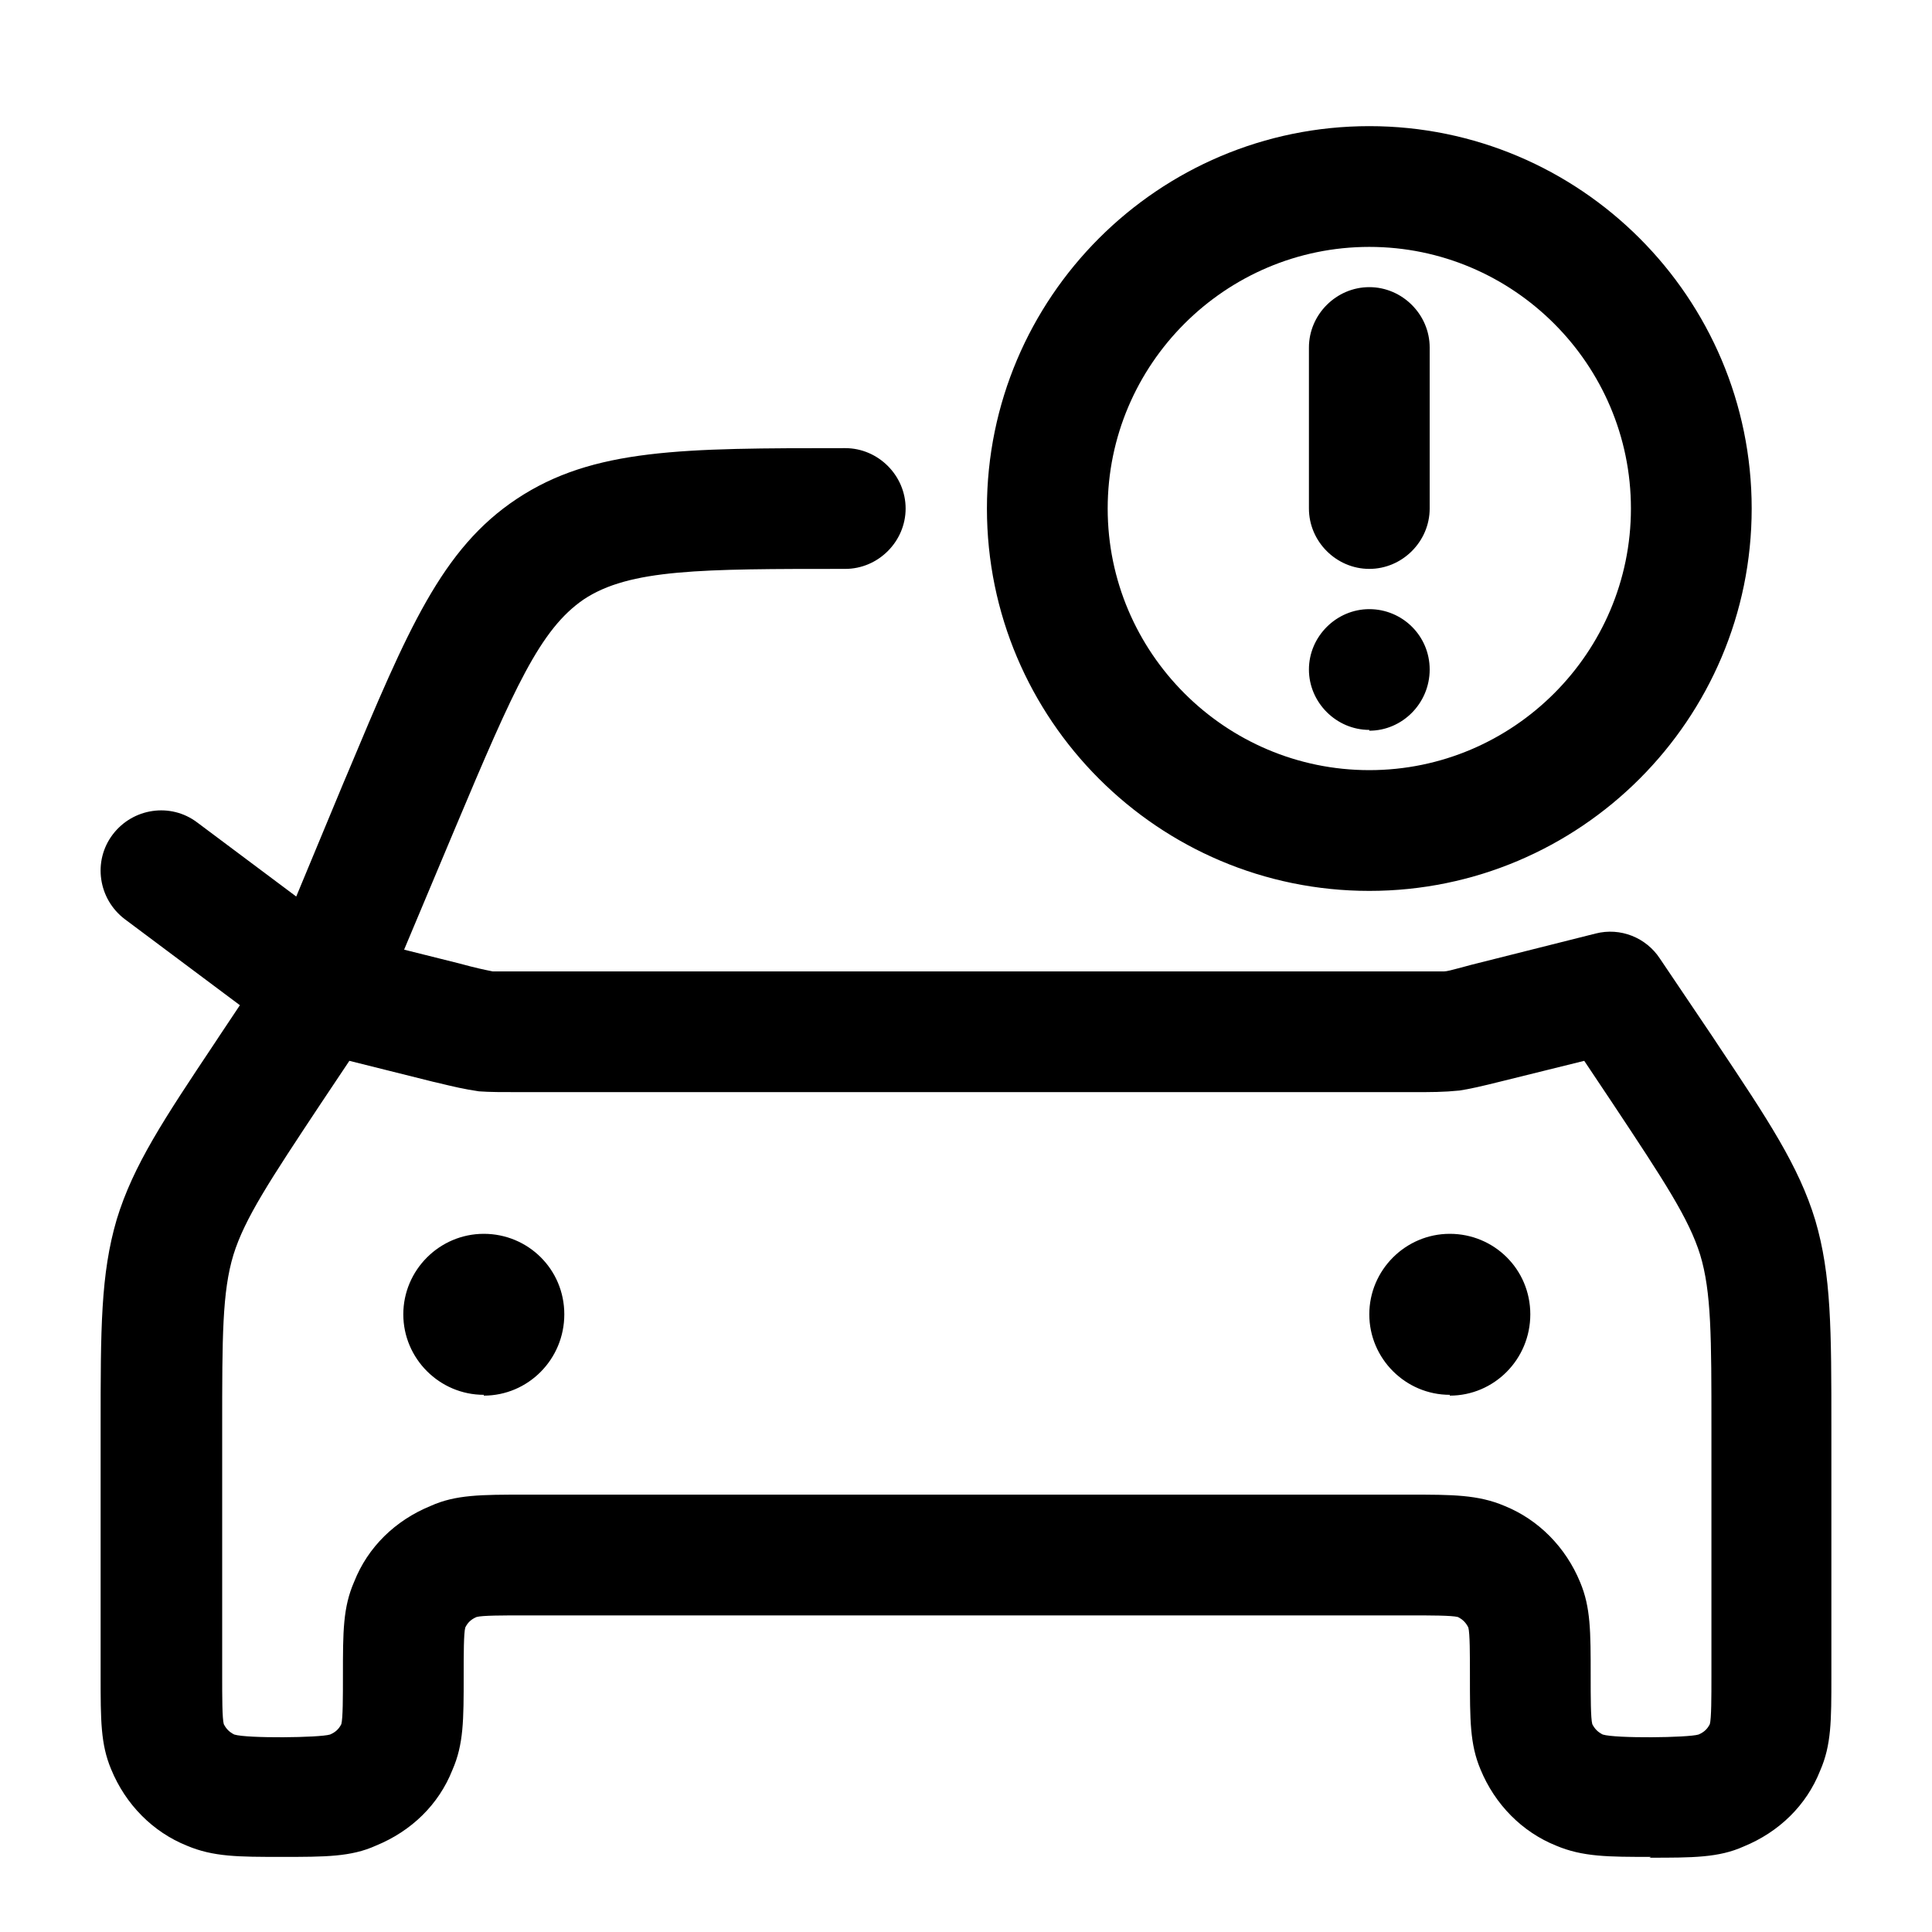<svg xmlns="http://www.w3.org/2000/svg" width="24" height="24" viewBox="0 0 24 24" fill="none" stroke-width="1.5" stroke-linecap="round" stroke-linejoin="round" color="currentColor"><path d="M12.26 6.317C12.26 8.937 14.39 11.067 17.01 11.067C19.63 11.067 21.76 8.937 21.76 6.317C21.76 3.697 19.63 1.567 17.01 1.567C14.39 1.567 12.26 3.697 12.26 6.317ZM13.76 6.317C13.76 4.527 15.22 3.067 17.01 3.067C18.8 3.067 20.26 4.527 20.26 6.317C20.26 8.107 18.8 9.567 17.01 9.567C15.22 9.567 13.76 8.107 13.76 6.317ZM20.509 23.067H20.51L20.49 23.077H20.491C21.031 23.077 21.351 23.077 21.66 22.938C22.1 22.758 22.44 22.427 22.61 21.997C22.75 21.677 22.75 21.377 22.75 20.827V17.747C22.75 16.517 22.75 15.838 22.55 15.158C22.346 14.485 21.961 13.908 21.33 12.963L21.33 12.963L21.33 12.963L21.33 12.963L21.33 12.963L21.28 12.887L20.62 11.908C20.45 11.648 20.13 11.517 19.82 11.597L18.27 11.987C18.226 11.999 18.187 12.009 18.152 12.019L18.152 12.019C18.037 12.05 17.971 12.067 17.94 12.067H17.51H6.49H6.12C6.02 12.047 5.92 12.027 5.7 11.967L5.02 11.797L5.65 10.297C6.39 8.537 6.71 7.817 7.25 7.447C7.82 7.067 8.71 7.067 10.499 7.067H10.5C10.91 7.067 11.25 6.727 11.25 6.317C11.25 5.907 10.91 5.567 10.5 5.567H10.499C8.48 5.567 7.37 5.567 6.42 6.197C5.486 6.817 5.065 7.822 4.31 9.623L4.27 9.717L3.68 11.137L2.45 10.217C2.12 9.967 1.65 10.037 1.4 10.367C1.15 10.697 1.22 11.168 1.55 11.418L2.98 12.487L2.72 12.877L2.67 12.953C2.04 13.898 1.655 14.475 1.45 15.148C1.25 15.828 1.25 16.507 1.25 17.737V17.737V20.817C1.25 21.367 1.25 21.667 1.38 21.977C1.56 22.417 1.9 22.758 2.32 22.927C2.65 23.067 2.96 23.067 3.499 23.067H3.5H3.502C4.041 23.067 4.361 23.067 4.67 22.927C5.11 22.747 5.45 22.417 5.62 21.987C5.76 21.667 5.76 21.367 5.76 20.817C5.76 20.557 5.76 20.287 5.78 20.217C5.81 20.157 5.85 20.117 5.92 20.087C5.99 20.067 6.25 20.067 6.51 20.067H17.51C17.77 20.067 18.03 20.067 18.11 20.087C18.17 20.117 18.21 20.157 18.24 20.217C18.26 20.287 18.26 20.557 18.26 20.817C18.26 21.367 18.26 21.667 18.39 21.977C18.57 22.417 18.91 22.758 19.33 22.927C19.66 23.067 19.98 23.067 20.509 23.067ZM6.52 18.567H6.519C5.98 18.567 5.66 18.567 5.35 18.707C4.91 18.887 4.57 19.218 4.4 19.648C4.26 19.968 4.26 20.267 4.26 20.817V20.817C4.26 21.077 4.26 21.348 4.24 21.418C4.21 21.477 4.17 21.517 4.1 21.547C3.97 21.587 3.07 21.597 2.91 21.547C2.85 21.517 2.81 21.477 2.78 21.418C2.76 21.348 2.76 21.077 2.76 20.817V17.737C2.76 16.607 2.76 16.047 2.9 15.587C3.04 15.137 3.35 14.667 3.98 13.717L4.34 13.178L5.38 13.438L5.42 13.447L5.42 13.447C5.644 13.501 5.761 13.529 5.95 13.557C6.09 13.567 6.22 13.567 6.5 13.567H17.52C17.79 13.567 17.93 13.567 18.13 13.547C18.26 13.527 18.39 13.498 18.67 13.428L19.68 13.178L20.04 13.717C20.67 14.667 20.98 15.137 21.12 15.587C21.26 16.047 21.26 16.617 21.26 17.737V20.817C21.26 21.077 21.26 21.348 21.24 21.418C21.21 21.477 21.17 21.517 21.1 21.547C20.97 21.587 20.07 21.597 19.91 21.547C19.85 21.517 19.81 21.477 19.78 21.418C19.76 21.348 19.76 21.077 19.76 20.817C19.76 20.267 19.76 19.968 19.63 19.657C19.45 19.218 19.11 18.877 18.69 18.707C18.36 18.567 18.041 18.567 17.512 18.567H17.51H6.52ZM17.01 16.327C17.01 16.877 17.46 17.327 18.01 17.327V17.337C18.56 17.337 19.01 16.887 19.01 16.327C19.01 15.767 18.56 15.327 18.01 15.327C17.46 15.327 17.01 15.777 17.01 16.327ZM6.01 17.327C5.46 17.327 5.01 16.877 5.01 16.327C5.01 15.777 5.46 15.327 6.01 15.327C6.56 15.327 7.01 15.767 7.01 16.327C7.01 16.887 6.56 17.337 6.01 17.337V17.327ZM17.01 7.067C16.6 7.067 16.26 6.727 16.26 6.317V4.317C16.26 3.907 16.6 3.567 17.01 3.567C17.42 3.567 17.76 3.907 17.76 4.317V6.317C17.76 6.727 17.42 7.067 17.01 7.067ZM16.26 8.317C16.26 8.727 16.6 9.067 17.01 9.067V9.077C17.42 9.077 17.76 8.737 17.76 8.317C17.76 7.897 17.42 7.567 17.01 7.567C16.6 7.567 16.26 7.907 16.26 8.317Z" fill="currentColor" fill-rule="evenodd"></path></svg>